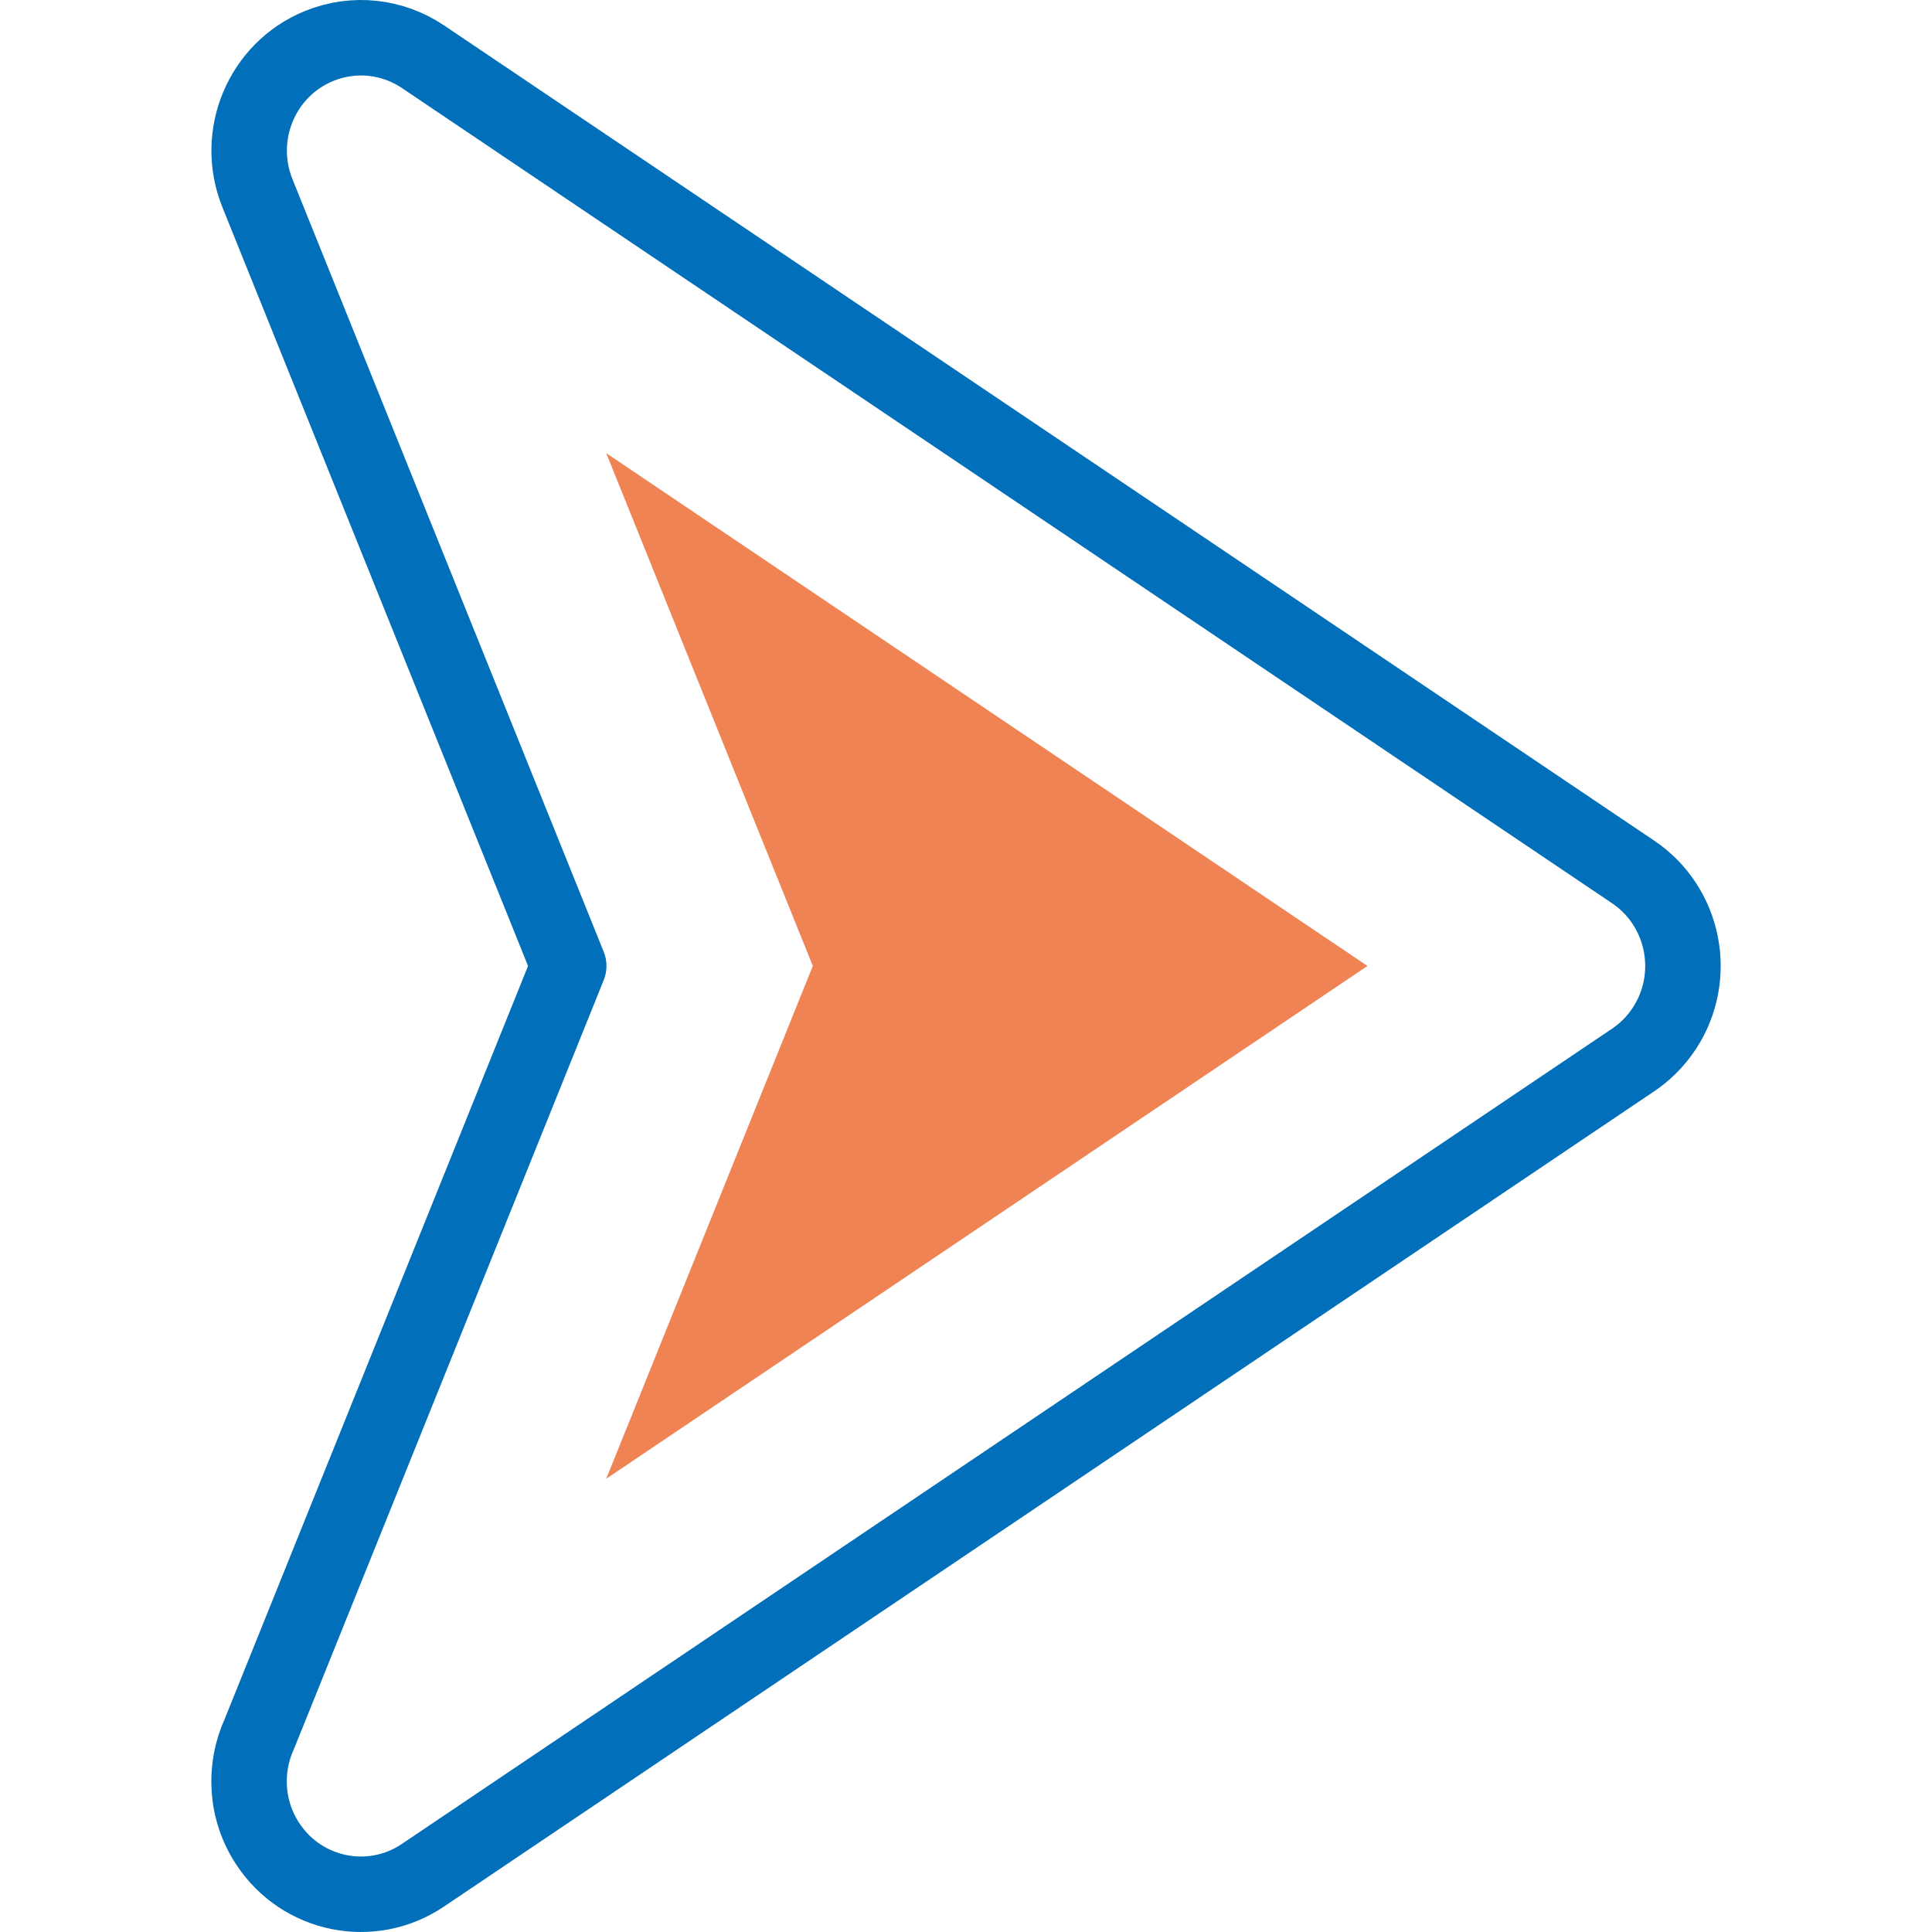 <svg width="16" height="16" viewBox="0 0 512 512" fill="none" xmlns="http://www.w3.org/2000/svg">
<g clip-path="url(#clip0_39_2)">
<path fill-rule="evenodd" clip-rule="evenodd" d="M150.719 255.989L68.2 51.149C62.064 35.841 69.371 18.404 84.52 12.204C93.942 8.348 104.195 9.721 112.065 15.011L432.803 231.079C446.417 240.251 450.097 258.839 441.02 272.597C438.757 276.037 435.804 278.969 432.347 281.207L112.065 496.968C98.451 506.14 80.055 502.421 70.978 488.664C65.031 479.65 64.561 468.561 68.774 459.407L150.719 255.989Z" stroke="#016FB9" stroke-width="20" stroke-miterlimit="22.926" stroke-linecap="round" stroke-linejoin="round"/>
<path fill-rule="evenodd" clip-rule="evenodd" d="M160.658 391.889L362.392 255.989L160.657 120.09L215.404 255.989L160.658 391.889Z" fill="#EF8354"/>
</g>
<defs>
<clipPath id="clip0_39_2">
<rect width="512" height="512" fill="white"/>
</clipPath>
</defs>
</svg>

